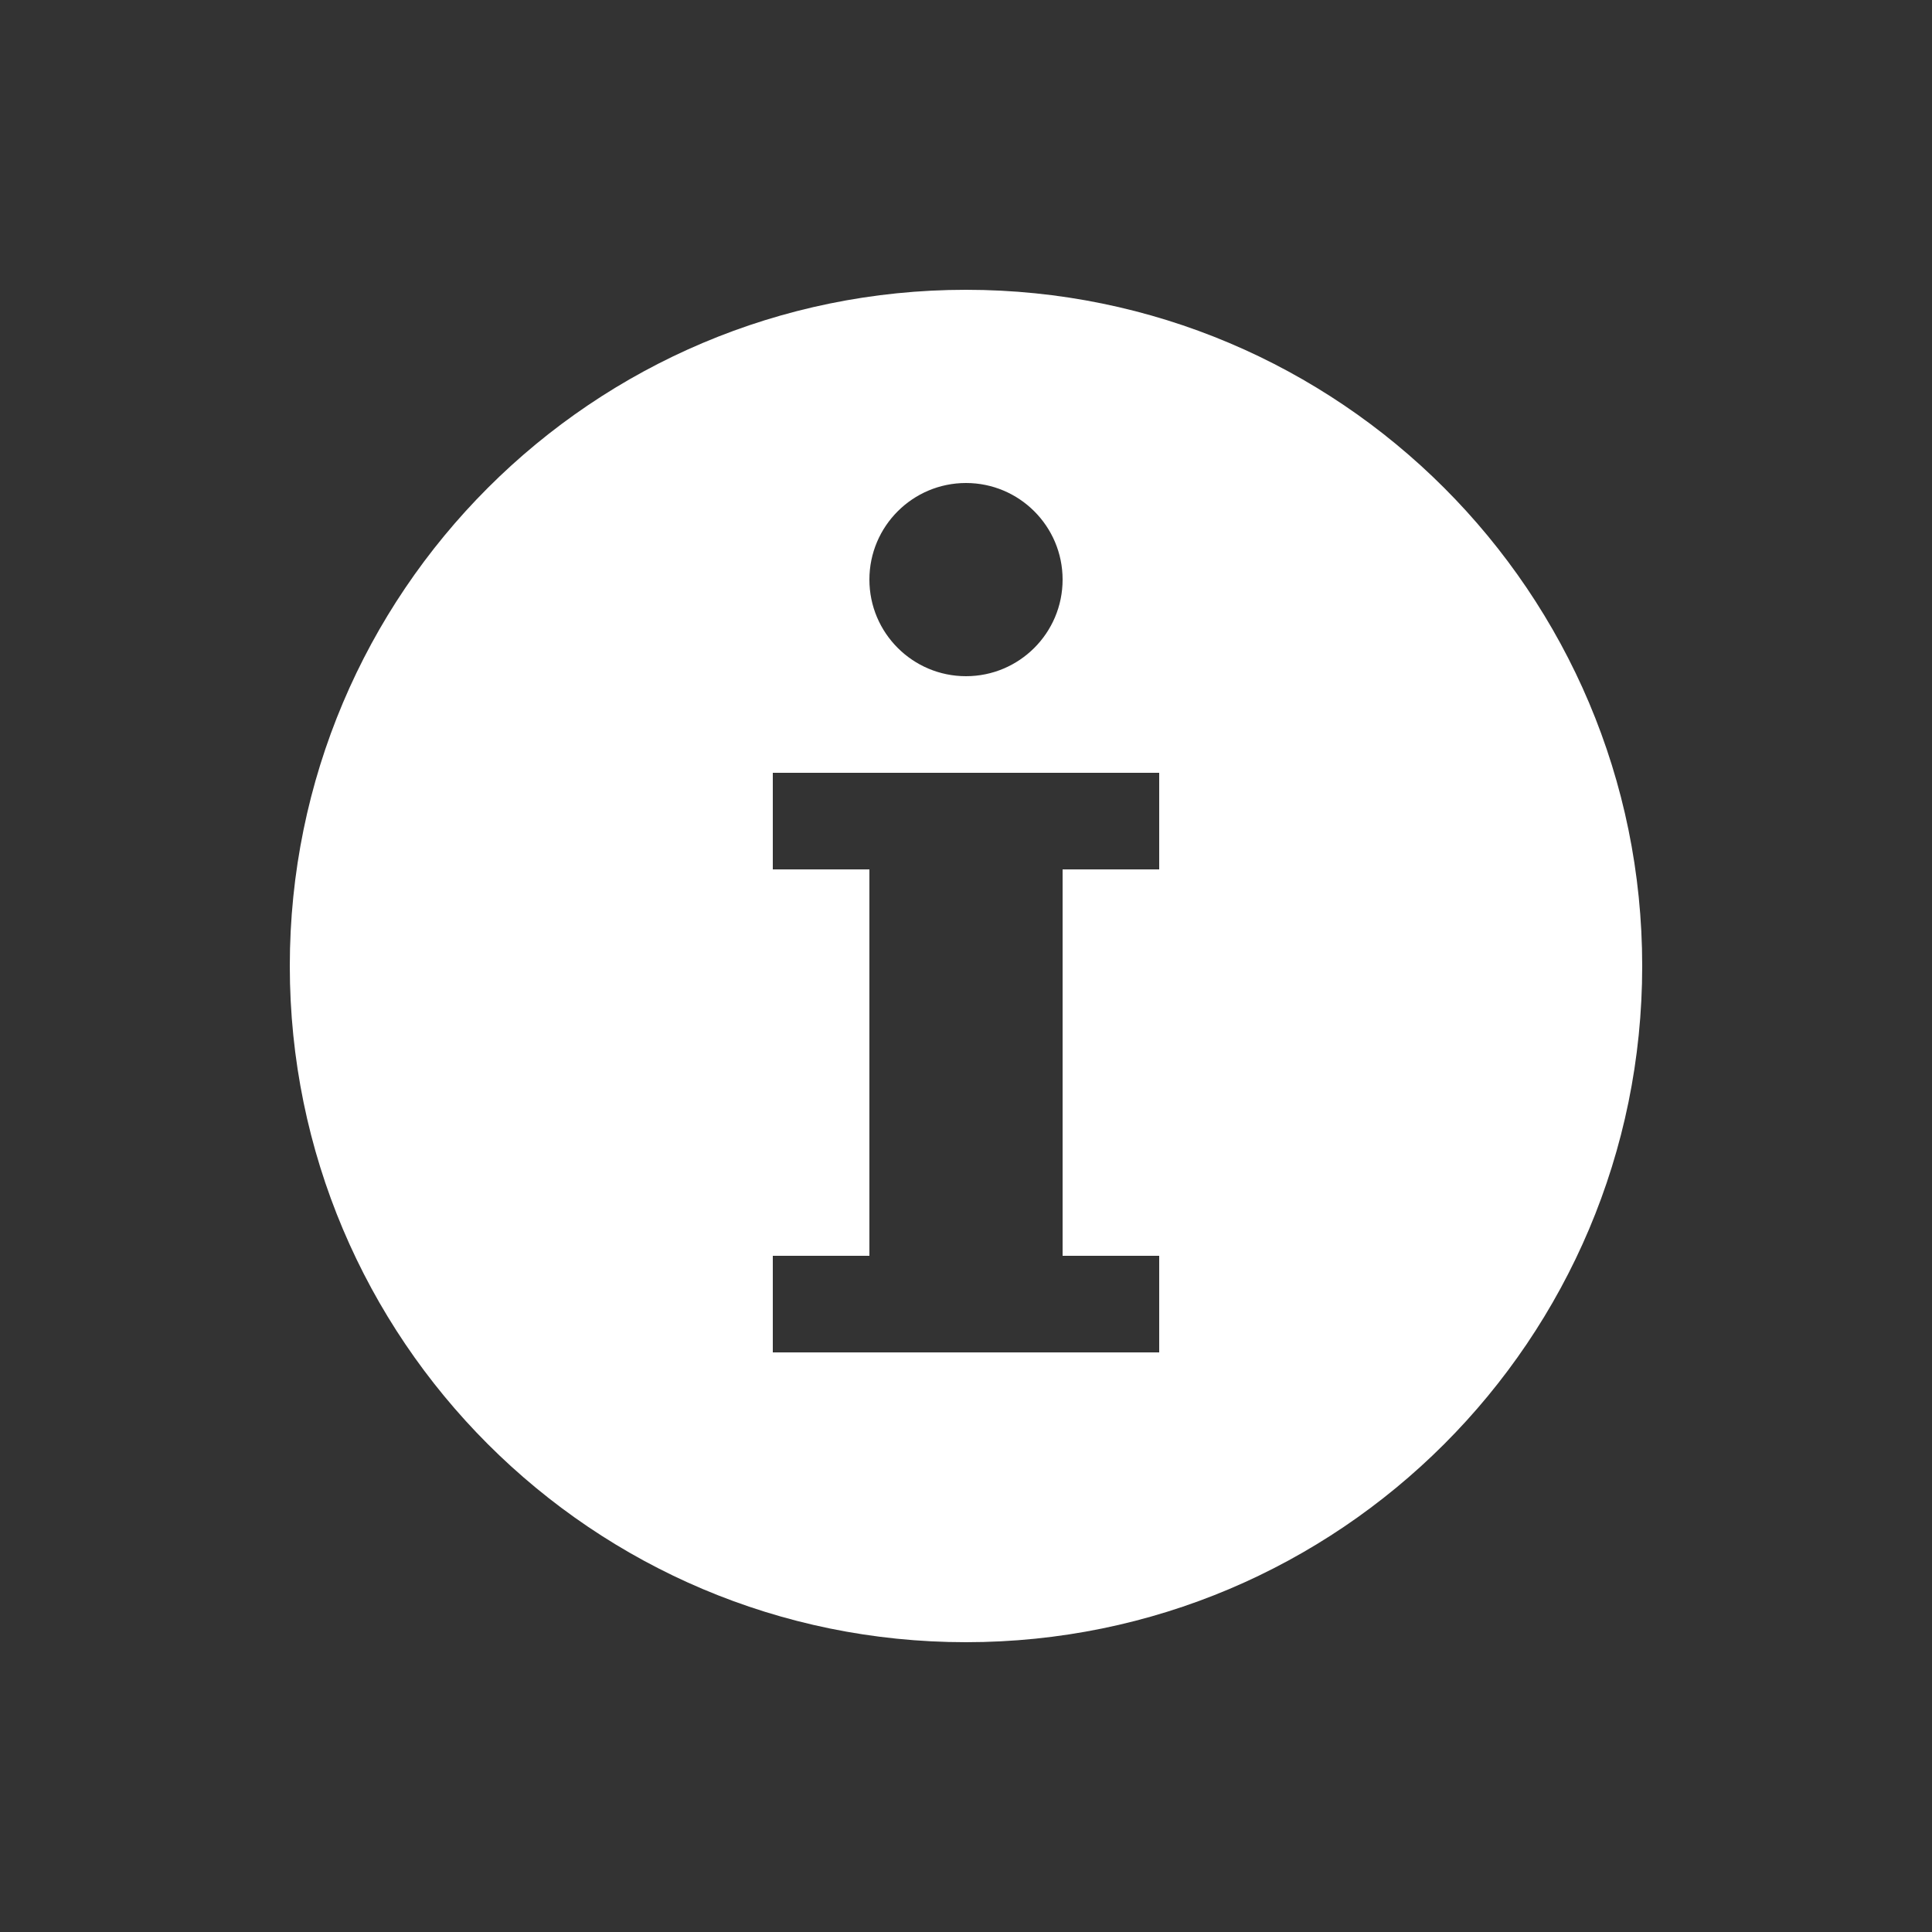 <?xml version="1.0" encoding="UTF-8" standalone="no"?>
<svg width="20px" height="20px" viewBox="0 0 20 20" version="1.1" xmlns="http://www.w3.org/2000/svg" xmlns:xlink="http://www.w3.org/1999/xlink">
    <rect x="0" y="0" width="20" height="20" fill="#333333" stroke="none"/>
    <!-- Generator: sketchtool 40.2 (33826) - http://www.bohemiancoding.com/sketch -->
    <title>F3C16E12-4BB2-476D-B372-DA78951D81AC</title>
    <desc>Created with sketchtool.</desc>
    <defs></defs>
    <g id="Desktop" stroke="none" stroke-width="1" fill="none" fill-rule="evenodd">
        <g id="Desktop_v2" transform="translate(-15, -315)" fill="#FFFFFF">
            <g id="Menu" transform="translate(0, 31)">
                <g id="Icon_Info" transform="translate(15, 284)">
                    <path d="M11,9 L11,13 L12,13 L12,14 L8,14 L8,13 L9,13 L9,9 L8,9 L8,8 L12,8 L12,9 L11,9 Z M10,17 C13.866,17 17,13.866 17,10 C17,6.134 13.866,3 10,3 C6.134,3 3,6.134 3,10 C3,13.866 6.134,17 10,17 Z M10,7 C10.552,7 11,6.552 11,6 C11,5.448 10.552,5 10,5 C9.448,5 9,5.448 9,6 C9,6.552 9.448,7 10,7 Z" id="Combined-Shape"></path>
                </g>
            </g>
        </g>
    </g>
</svg>